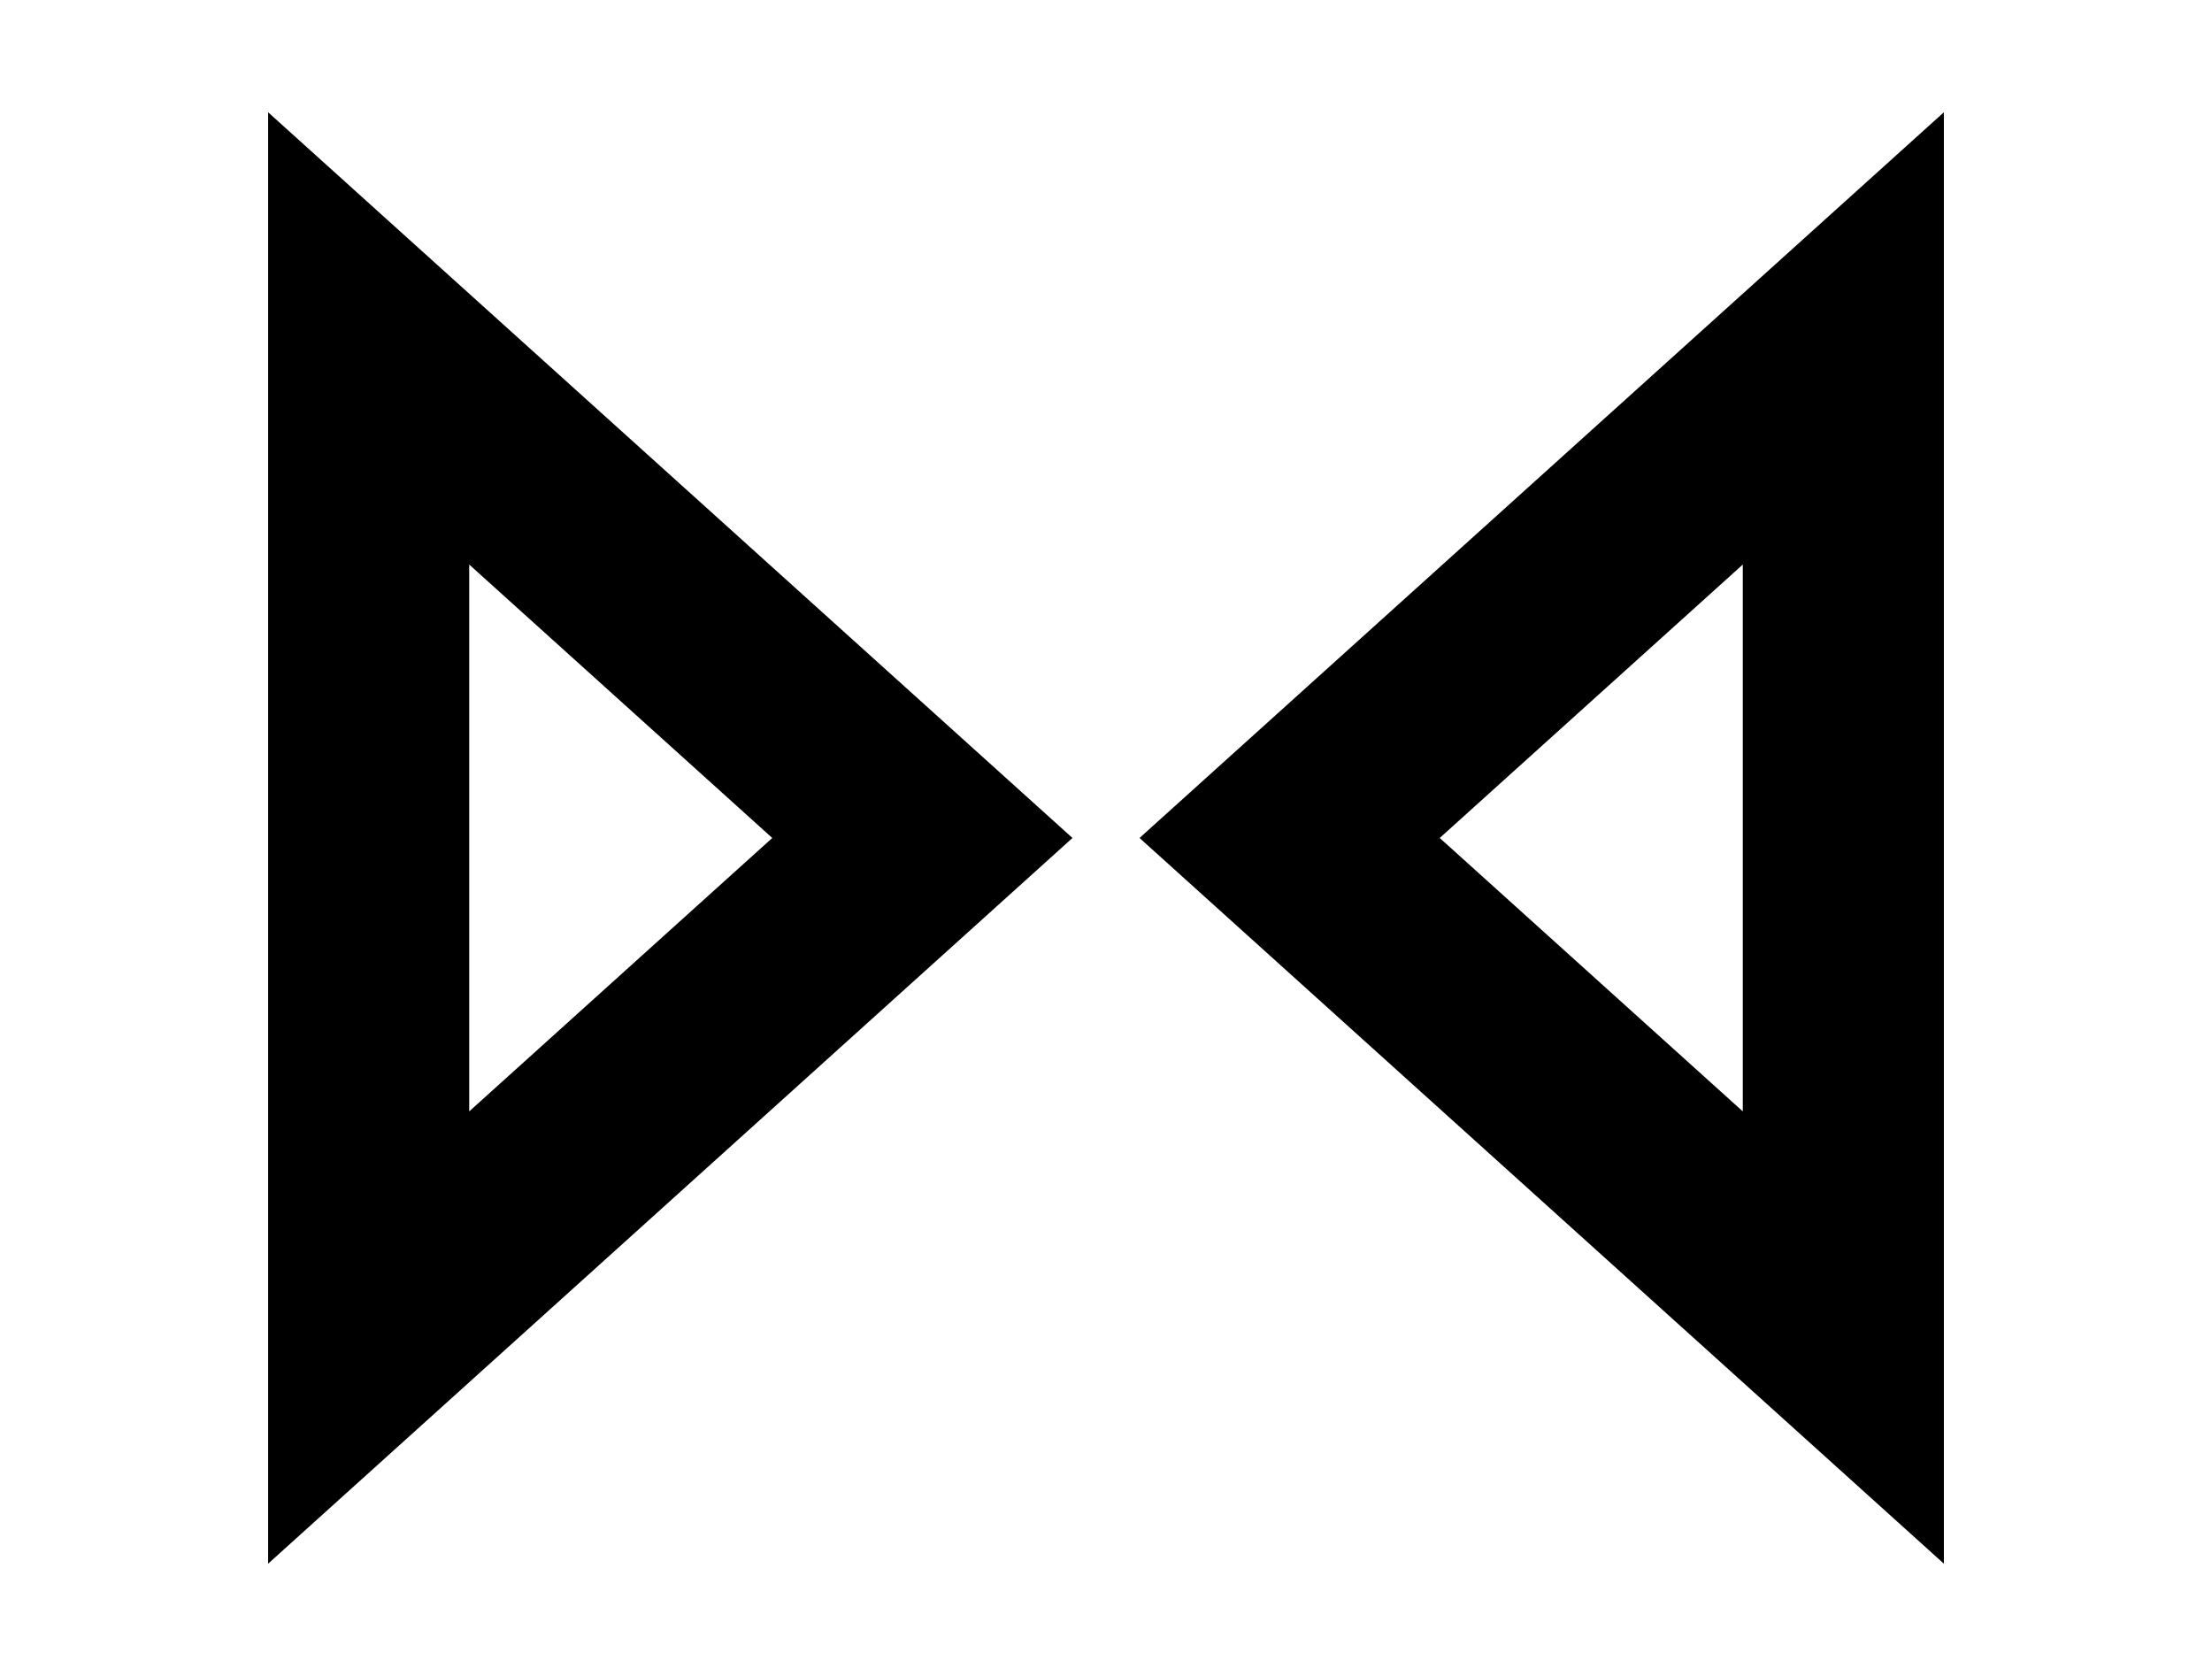 <svg width="66" height="50" viewBox="0 0 66 50" fill="none" xmlns="http://www.w3.org/2000/svg">
<path d="M55 10.096L38.479 25L55 39.904V10.096Z" stroke="black" stroke-width="6"/>
<path d="M11 39.904L27.521 25L11 10.096L11 39.904Z" stroke="black" stroke-width="6"/>
</svg>
